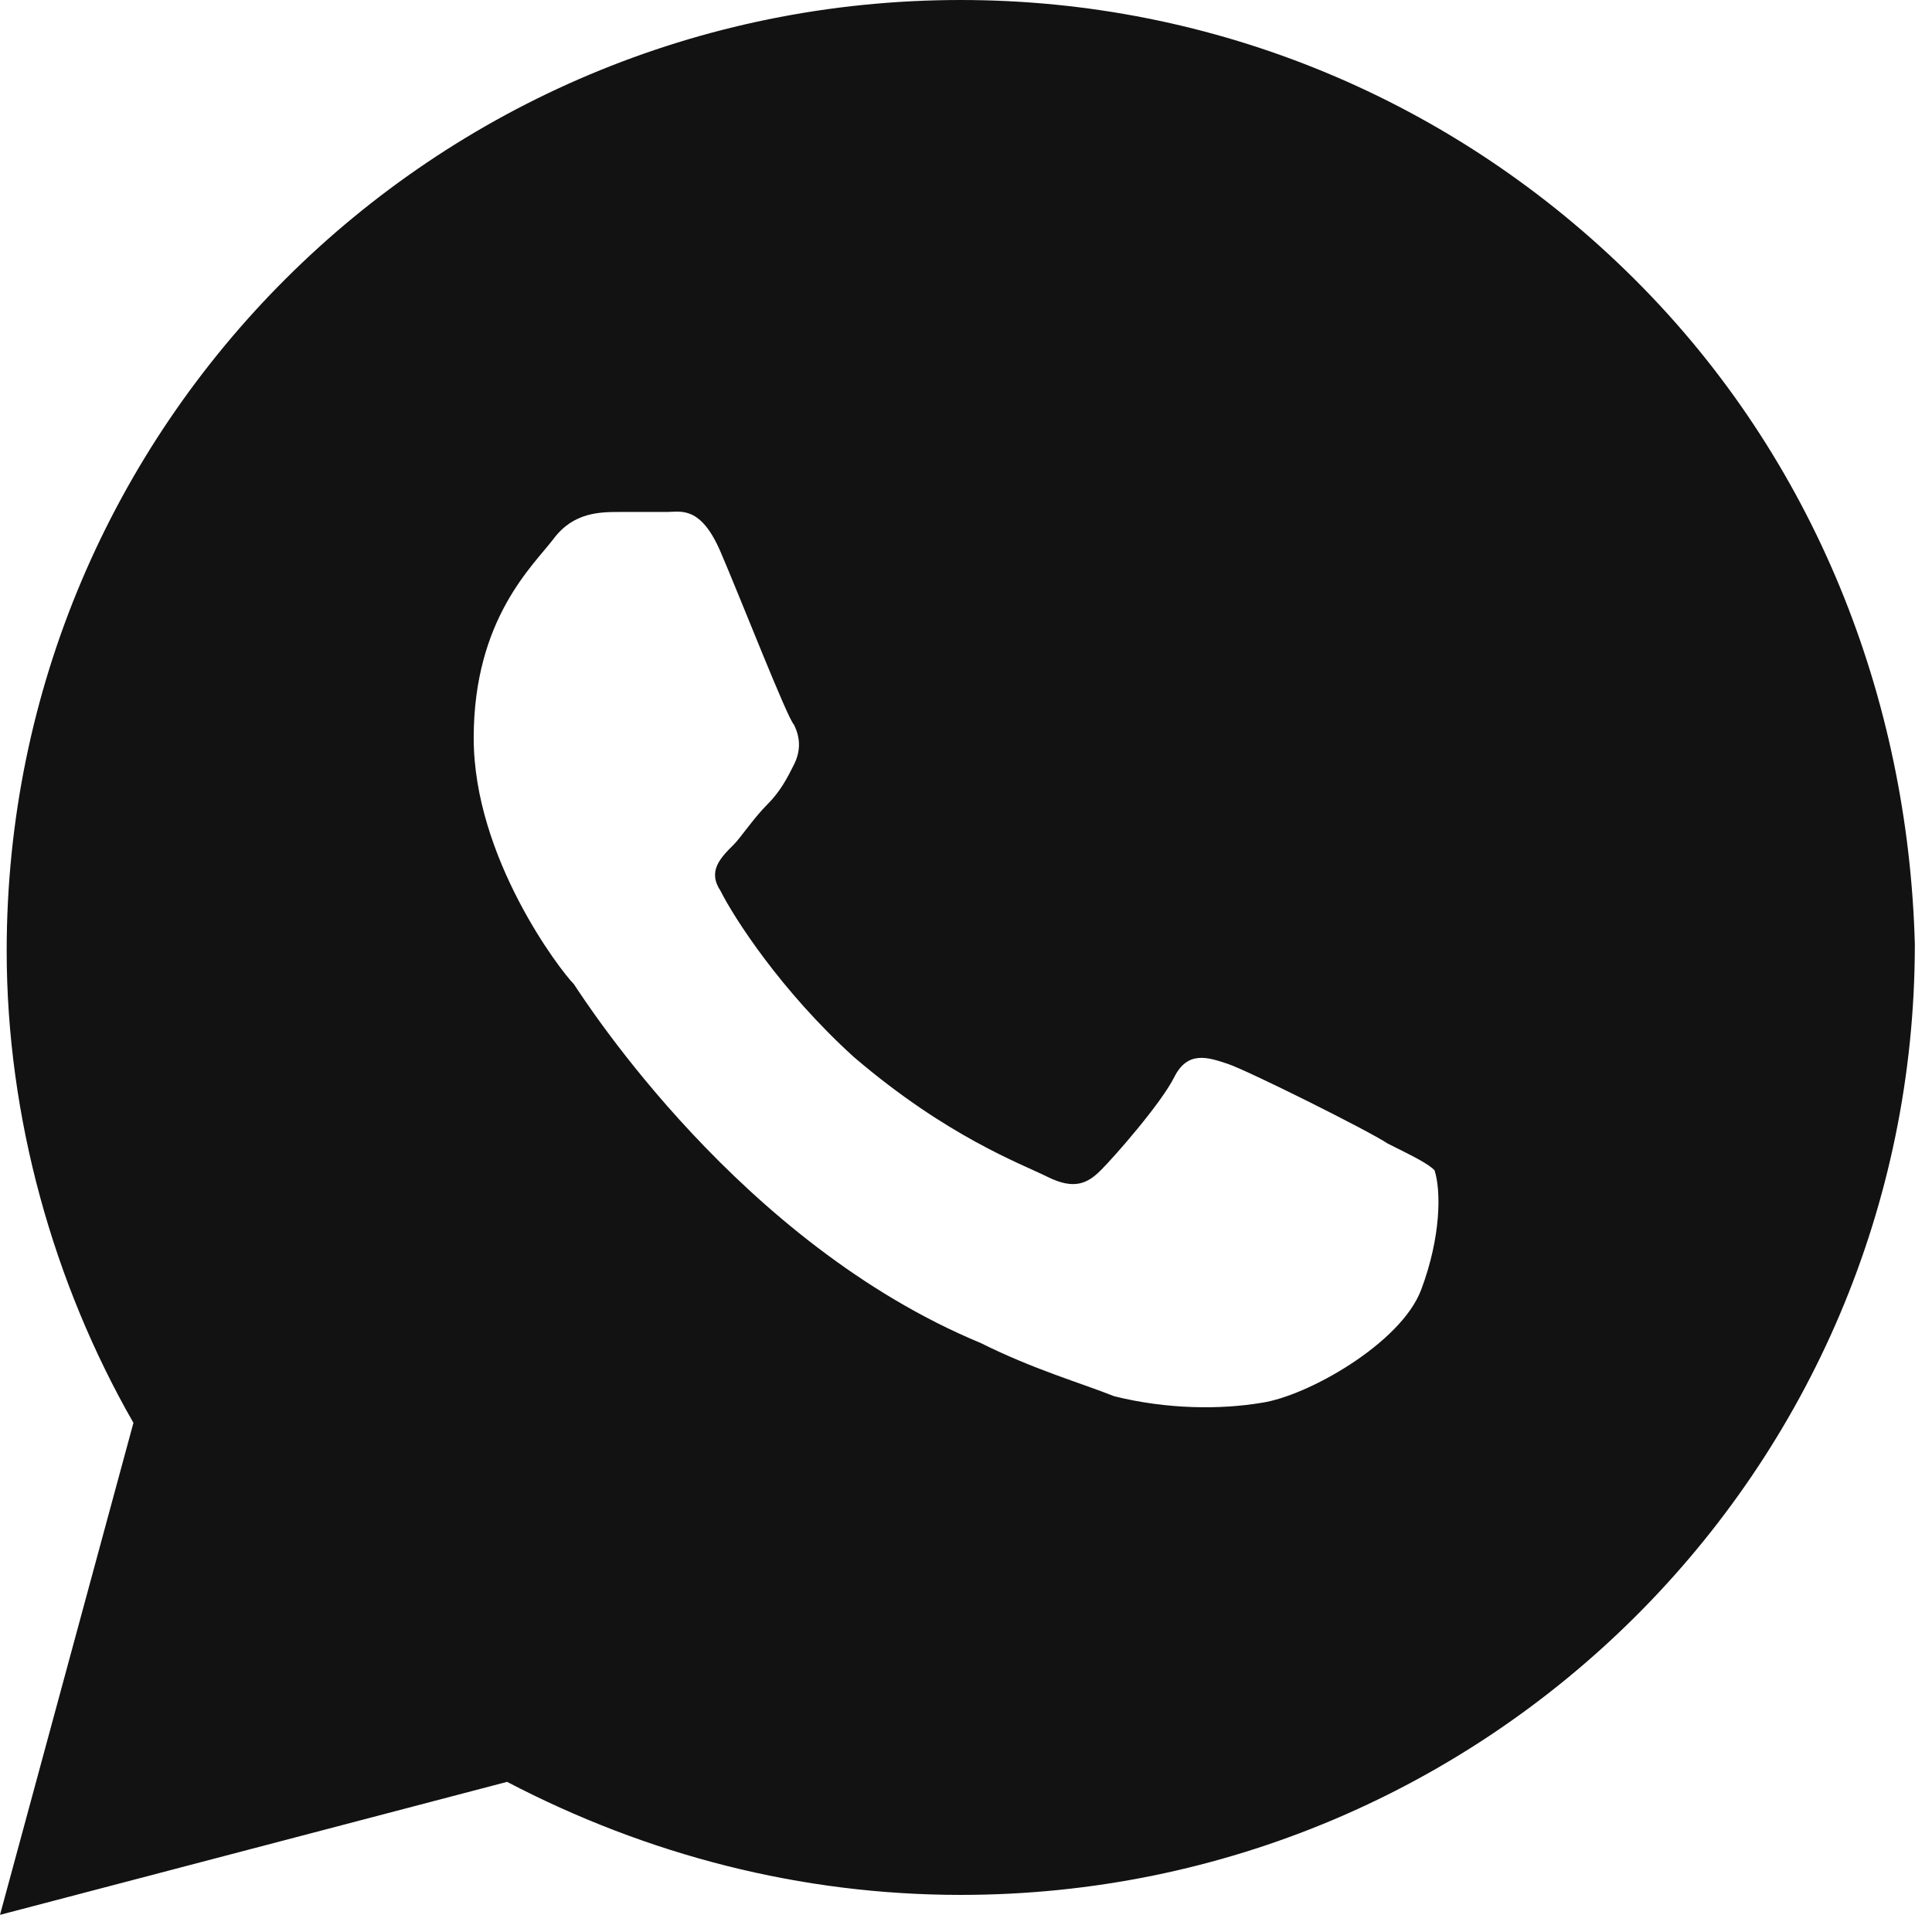 <svg width="107" height="107" fill="none" xmlns="http://www.w3.org/2000/svg"><path d="M90.53 15.466C80.555 5.523 67.252 0 53.21 0 24.018 0 .37 23.567.37 52.657c0 9.206 2.586 18.411 7.02 26.144L0 106.05l28.083-7.365c7.76 4.051 16.259 6.26 25.127 6.26 29.191 0 52.84-23.566 52.84-52.656-.37-13.625-5.543-26.881-15.52-36.823zm-11.824 55.97c-1.108 2.946-6.282 5.892-8.868 6.26-2.217.369-5.173.369-8.13-.368-1.847-.736-4.434-1.473-7.39-2.946-13.302-5.523-21.8-18.78-22.54-19.884-.739-.736-5.543-6.996-5.543-13.625 0-6.628 3.326-9.573 4.434-11.046 1.109-1.473 2.587-1.473 3.696-1.473h2.586c.74 0 1.848-.369 2.956 2.209 1.109 2.578 3.695 9.206 4.065 9.574.37.736.37 1.473 0 2.21-.37.736-.74 1.472-1.478 2.209-.74.736-1.478 1.84-1.848 2.21-.739.736-1.478 1.472-.739 2.577.74 1.473 3.326 5.523 7.39 9.205 5.174 4.42 9.238 5.892 10.716 6.629 1.479.736 2.218.368 2.956-.369.74-.736 3.326-3.682 4.065-5.155.74-1.473 1.848-1.105 2.956-.736 1.109.368 7.76 3.682 8.869 4.418 1.478.737 2.217 1.105 2.586 1.473.37 1.105.37 3.683-.739 6.628z" fill="#121212"/></svg>